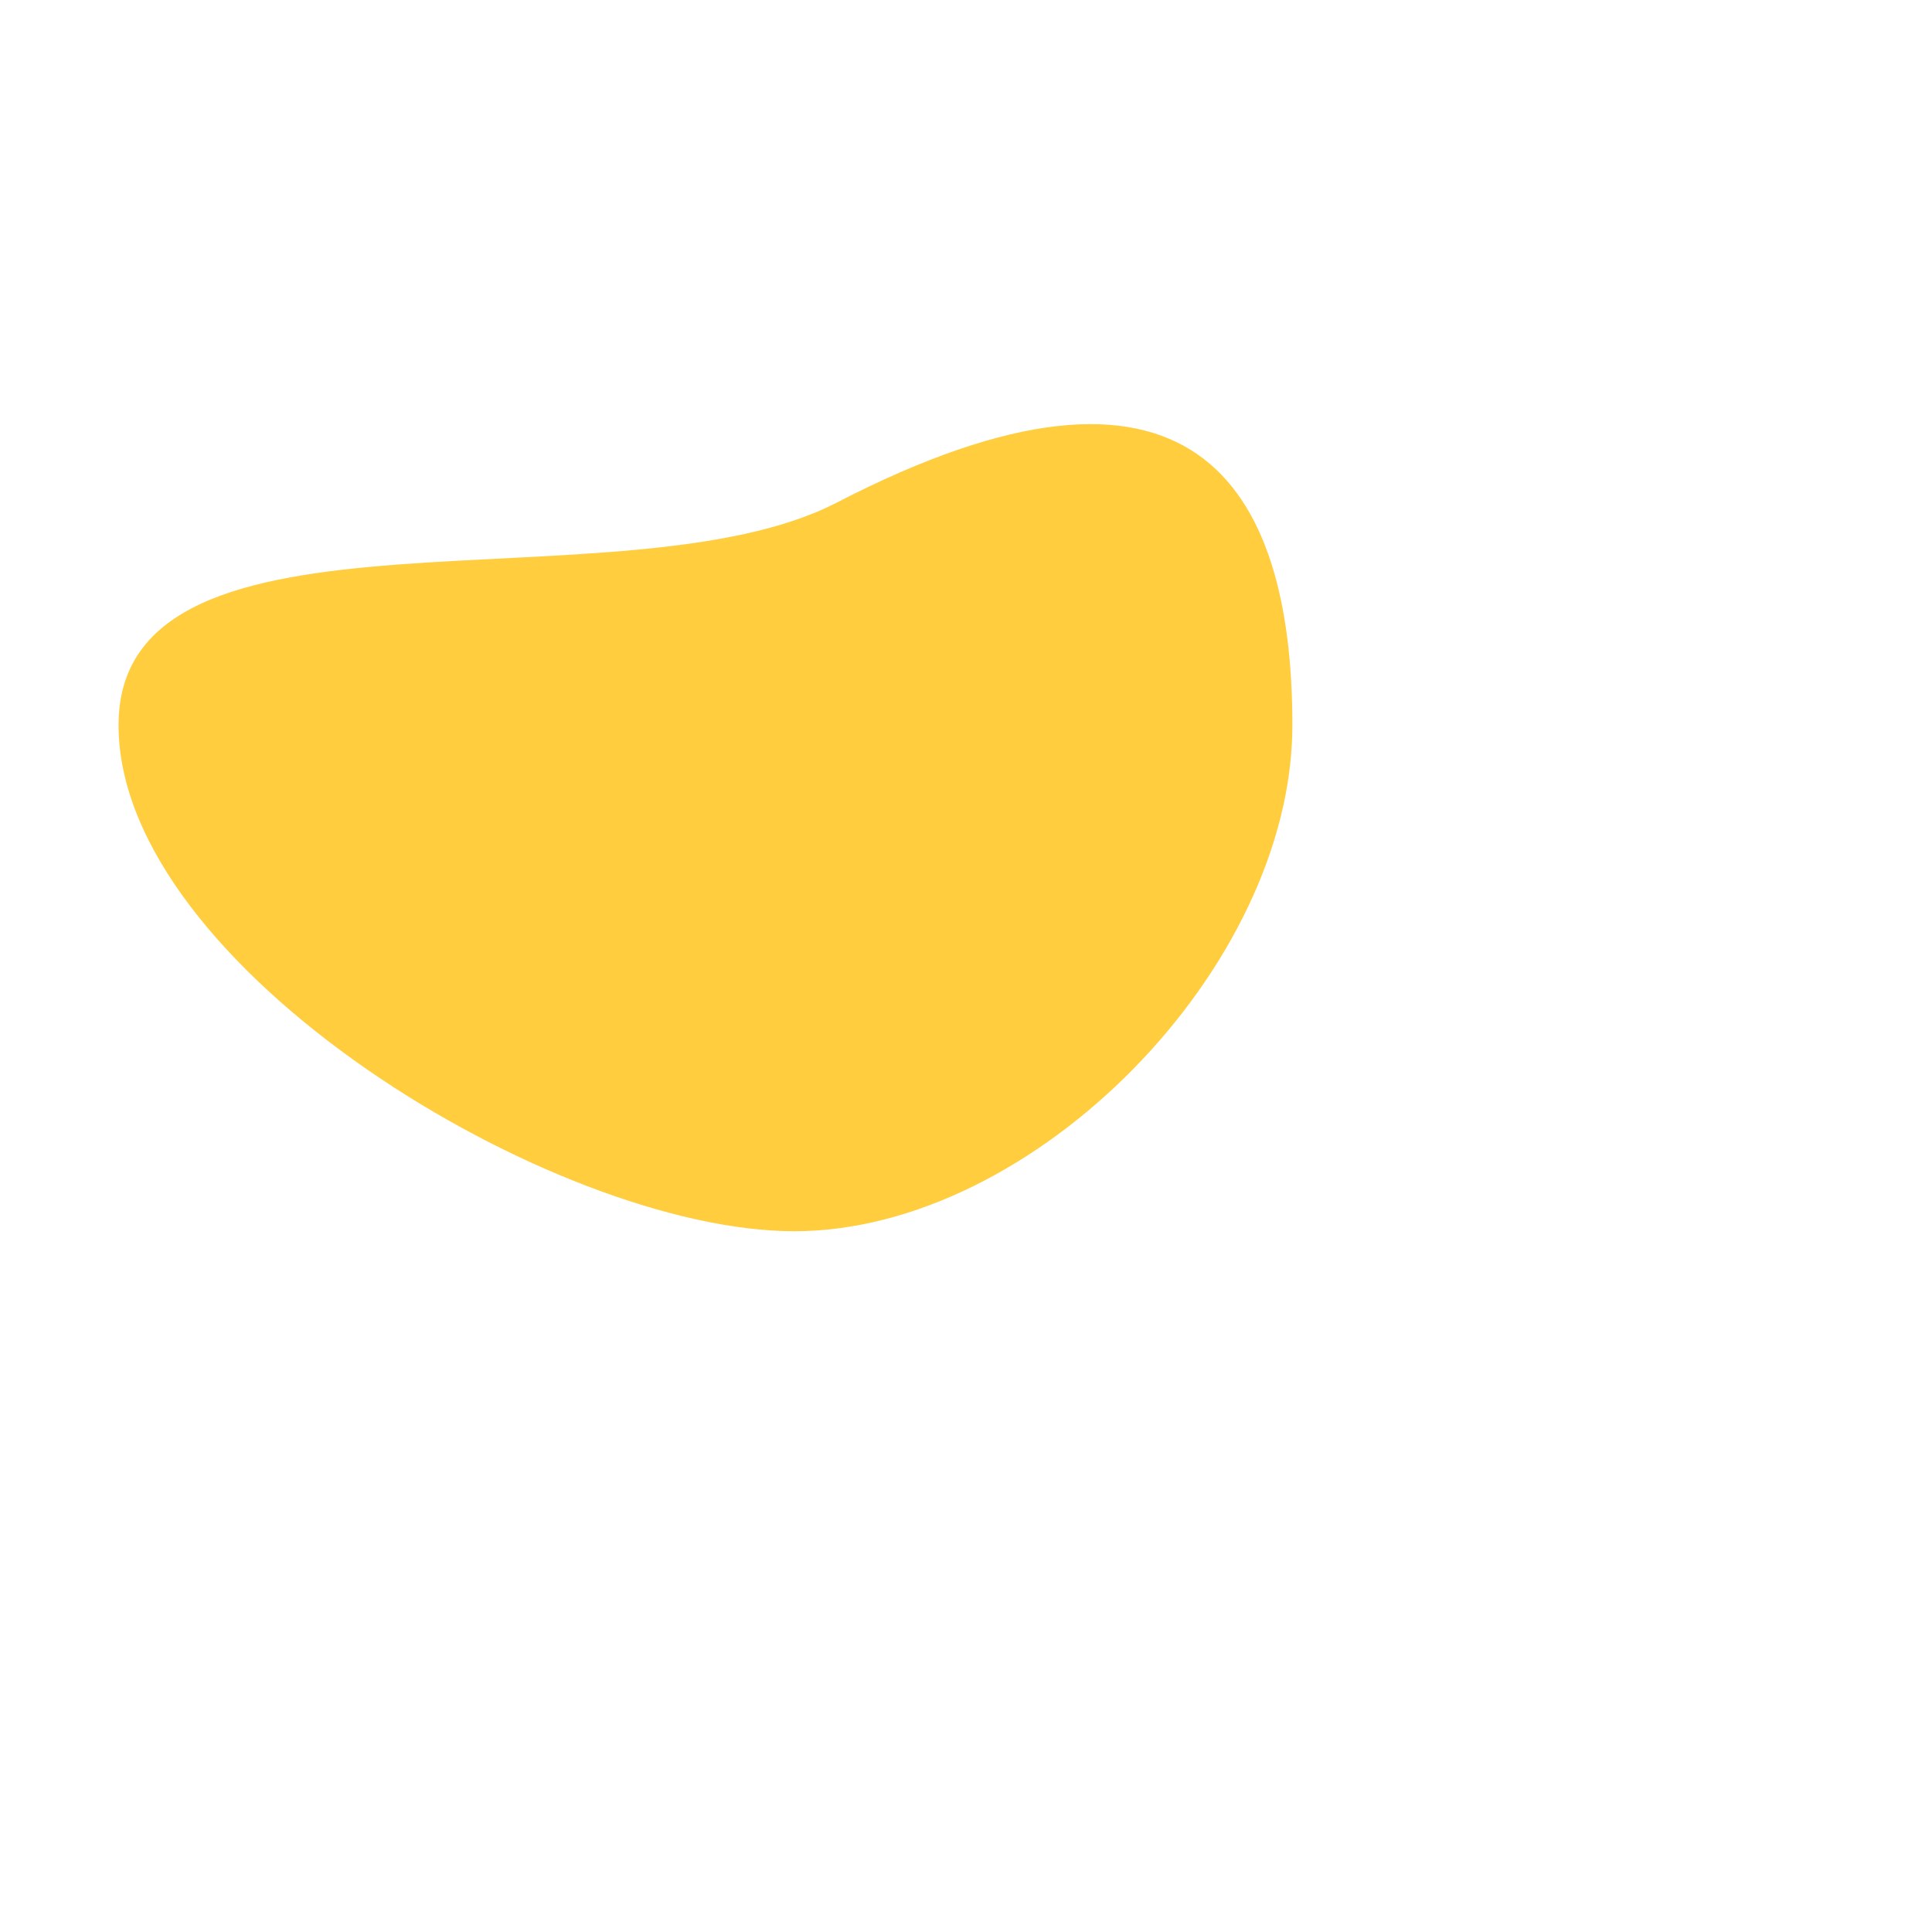 <?xml version="1.0" encoding="utf-8"?>
<!-- Generator: Adobe Illustrator 22.0.1, SVG Export Plug-In . SVG Version: 6.00 Build 0)  -->
<svg version="1.1" id="_x39_" xmlns="http://www.w3.org/2000/svg" xmlns:xlink="http://www.w3.org/1999/xlink" x="0px" y="0px"
	 viewBox="0 0 515 515" style="enable-background:new 0 0 515 515;" xml:space="preserve">
<style type="text/css">
	.st0{opacity:0.8;}
	.st1{fill:#FFC10D;}
</style>
<g class="st0">
	<path class="st1" d="M31.6,193.3c0,64.5,116.1,134.9,180.1,134.9c64,0,132.8-70.4,132.8-134.9S317.6,85.1,223,134
		C166.1,163.4,31.6,128.8,31.6,193.3z"/>
</g>
</svg>
